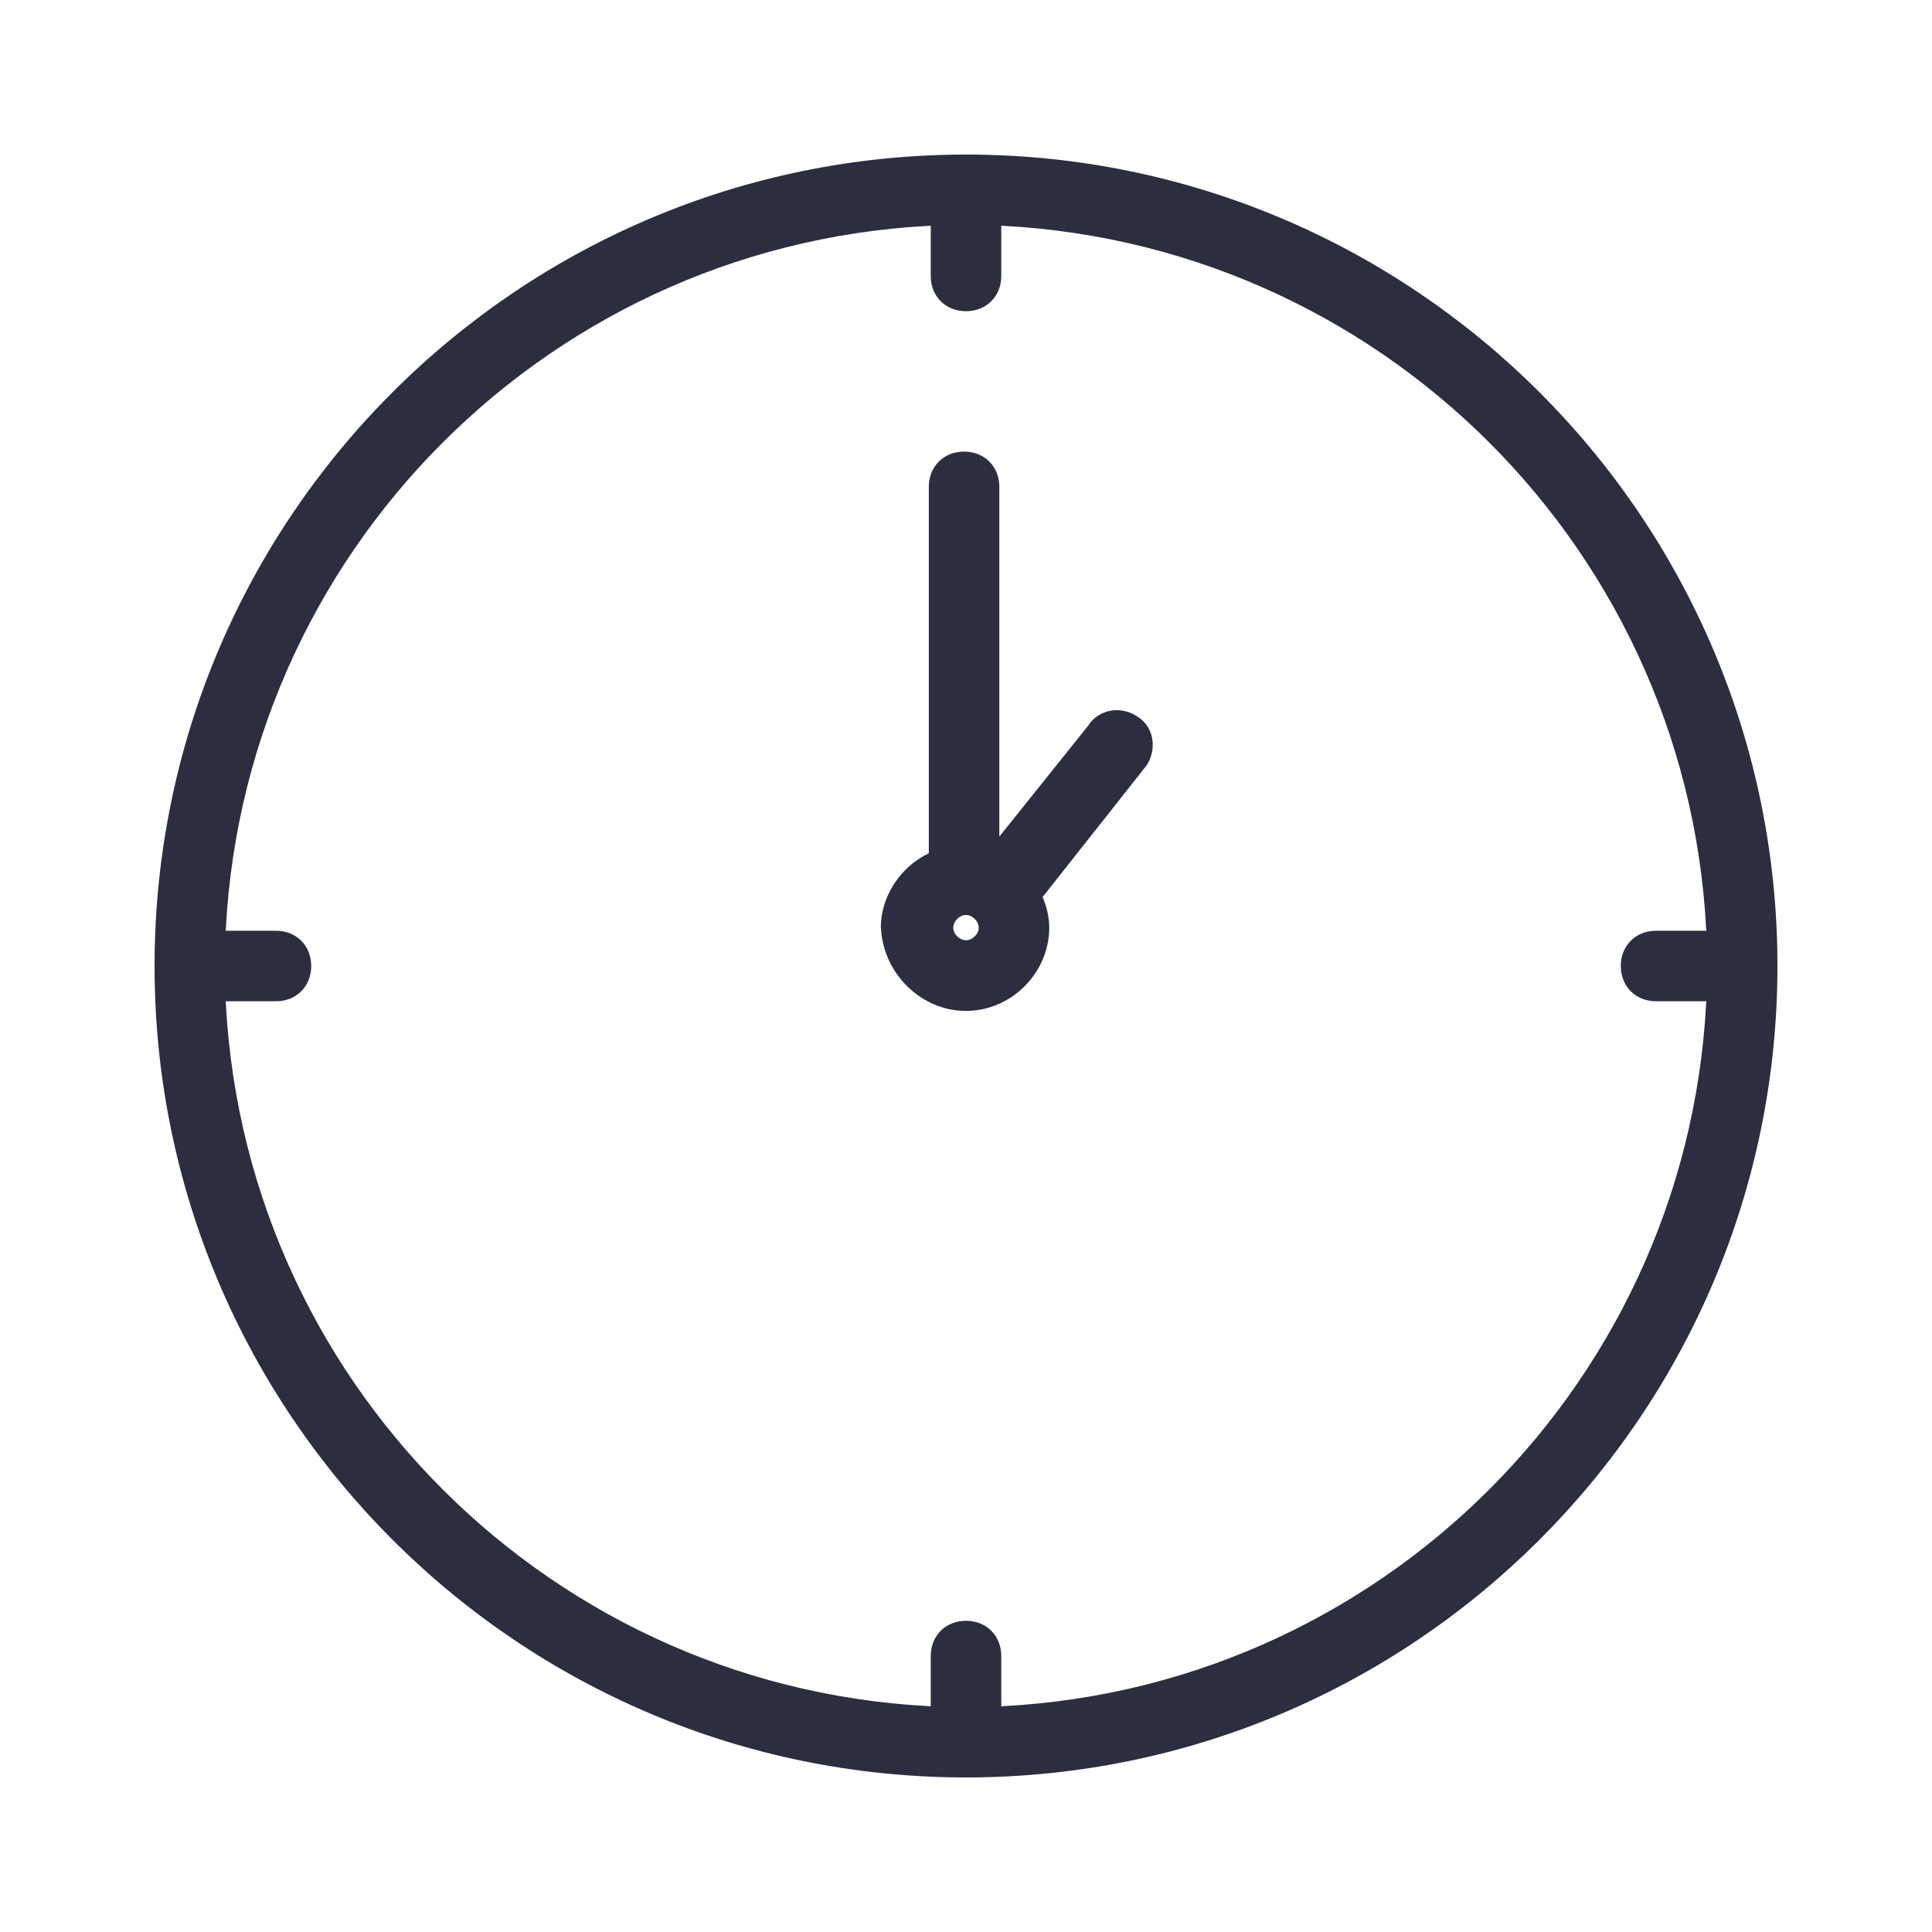 <svg width="12" height="12" viewBox="0 0 12 12" fill="none" xmlns="http://www.w3.org/2000/svg">
<g id="Icon">
<g id="Shape">
<path fill-rule="evenodd" clip-rule="evenodd" d="M10.941 6C10.941 8.726 8.726 10.941 6 10.941C3.274 10.941 1.06 8.726 1.06 6C1.06 3.274 3.274 1.06 6 1.06C8.726 1.06 10.941 3.274 10.941 6ZM1.298 5.881H1.714C1.786 5.881 1.833 5.929 1.833 6C1.833 6.071 1.786 6.119 1.714 6.119H1.298C1.369 8.619 3.381 10.631 5.881 10.702V10.286C5.881 10.214 5.929 10.167 6 10.167C6.071 10.167 6.119 10.214 6.119 10.286V10.702C8.619 10.631 10.631 8.619 10.702 6.119H10.286C10.214 6.119 10.167 6.071 10.167 6C10.167 5.929 10.214 5.881 10.286 5.881H10.702C10.631 3.381 8.619 1.369 6.119 1.298V1.714C6.119 1.786 6.071 1.833 6 1.833C5.929 1.833 5.881 1.786 5.881 1.714V1.298C3.381 1.369 1.369 3.381 1.298 5.881Z" fill="#2C2E3F"/>
<path d="M1.298 5.881L1.198 5.878L1.195 5.981H1.298V5.881ZM1.298 6.119V6.019H1.195L1.198 6.122L1.298 6.119ZM5.881 10.702L5.878 10.802L5.981 10.805V10.702H5.881ZM6.119 10.702H6.019V10.805L6.122 10.802L6.119 10.702ZM10.702 6.119L10.802 6.122L10.805 6.019H10.702V6.119ZM10.702 5.881V5.981H10.805L10.802 5.878L10.702 5.881ZM6.119 1.298L6.122 1.198L6.019 1.195V1.298H6.119ZM5.881 1.298H5.981V1.195L5.878 1.198L5.881 1.298ZM6 11.04C8.781 11.04 11.04 8.781 11.04 6H10.841C10.841 8.671 8.671 10.841 6 10.841V11.04ZM0.96 6C0.96 8.781 3.219 11.04 6 11.04V10.841C3.329 10.841 1.16 8.671 1.16 6H0.96ZM6 0.96C3.219 0.96 0.96 3.219 0.96 6H1.16C1.16 3.329 3.329 1.16 6 1.16V0.96ZM11.04 6C11.04 3.219 8.781 0.96 6 0.96V1.16C8.671 1.16 10.841 3.329 10.841 6H11.04ZM1.714 5.781H1.298V5.981H1.714V5.781ZM1.933 6C1.933 5.942 1.913 5.885 1.871 5.843C1.829 5.801 1.773 5.781 1.714 5.781V5.981C1.721 5.981 1.725 5.982 1.727 5.983C1.729 5.984 1.73 5.984 1.73 5.984C1.73 5.985 1.731 5.985 1.731 5.987C1.732 5.989 1.733 5.993 1.733 6H1.933ZM1.714 6.219C1.773 6.219 1.829 6.199 1.871 6.157C1.913 6.115 1.933 6.058 1.933 6H1.733C1.733 6.007 1.732 6.011 1.731 6.013C1.731 6.015 1.73 6.015 1.73 6.016C1.73 6.016 1.729 6.016 1.727 6.017C1.725 6.018 1.721 6.019 1.714 6.019V6.219ZM1.298 6.219H1.714V6.019H1.298V6.219ZM5.884 10.602C3.437 10.533 1.467 8.563 1.398 6.116L1.198 6.122C1.271 8.675 3.325 10.729 5.878 10.802L5.884 10.602ZM5.781 10.286V10.702H5.981V10.286H5.781ZM6 10.067C5.942 10.067 5.885 10.087 5.843 10.129C5.801 10.171 5.781 10.227 5.781 10.286H5.981C5.981 10.279 5.982 10.275 5.983 10.273C5.984 10.271 5.984 10.27 5.984 10.27C5.985 10.27 5.985 10.269 5.987 10.268C5.989 10.268 5.993 10.267 6 10.267V10.067ZM6.219 10.286C6.219 10.227 6.199 10.171 6.157 10.129C6.115 10.087 6.058 10.067 6 10.067V10.267C6.007 10.267 6.011 10.268 6.013 10.268C6.015 10.269 6.015 10.27 6.016 10.27C6.016 10.27 6.016 10.271 6.017 10.273C6.018 10.275 6.019 10.279 6.019 10.286H6.219ZM6.219 10.702V10.286H6.019V10.702H6.219ZM10.602 6.116C10.533 8.563 8.563 10.533 6.116 10.602L6.122 10.802C8.675 10.729 10.729 8.675 10.802 6.122L10.602 6.116ZM10.286 6.219H10.702V6.019H10.286V6.219ZM10.067 6C10.067 6.058 10.087 6.115 10.129 6.157C10.171 6.199 10.227 6.219 10.286 6.219V6.019C10.279 6.019 10.275 6.018 10.273 6.017C10.271 6.016 10.27 6.016 10.27 6.016C10.27 6.015 10.269 6.015 10.269 6.013C10.268 6.011 10.267 6.007 10.267 6H10.067ZM10.286 5.781C10.227 5.781 10.171 5.801 10.129 5.843C10.087 5.885 10.067 5.942 10.067 6H10.267C10.267 5.993 10.268 5.989 10.269 5.987C10.269 5.985 10.27 5.985 10.27 5.984C10.27 5.984 10.271 5.984 10.273 5.983C10.275 5.982 10.279 5.981 10.286 5.981V5.781ZM10.702 5.781H10.286V5.981H10.702V5.781ZM6.116 1.398C8.563 1.467 10.533 3.437 10.602 5.884L10.802 5.878C10.729 3.325 8.675 1.271 6.122 1.198L6.116 1.398ZM6.219 1.714V1.298H6.019V1.714H6.219ZM6 1.933C6.058 1.933 6.115 1.913 6.157 1.871C6.199 1.829 6.219 1.773 6.219 1.714H6.019C6.019 1.721 6.018 1.725 6.017 1.727C6.016 1.729 6.016 1.73 6.016 1.73C6.015 1.73 6.015 1.731 6.013 1.731C6.011 1.732 6.007 1.733 6 1.733V1.933ZM5.781 1.714C5.781 1.773 5.801 1.829 5.843 1.871C5.885 1.913 5.942 1.933 6 1.933V1.733C5.993 1.733 5.989 1.732 5.987 1.731C5.985 1.731 5.985 1.73 5.984 1.73C5.984 1.73 5.984 1.729 5.983 1.727C5.982 1.725 5.981 1.721 5.981 1.714H5.781ZM5.781 1.298V1.714H5.981V1.298H5.781ZM1.398 5.884C1.467 3.437 3.437 1.467 5.884 1.398L5.878 1.198C3.325 1.271 1.271 3.325 1.198 5.878L1.398 5.884Z" fill="#2C2E3F"/>
</g>
<g id="Shape_2">
<path fill-rule="evenodd" clip-rule="evenodd" d="M6.417 5.762C6.417 5.988 6.226 6.179 6 6.179C5.774 6.179 5.583 5.988 5.571 5.762C5.571 5.583 5.702 5.417 5.869 5.369V3.024C5.869 2.952 5.917 2.905 5.988 2.905C6.06 2.905 6.107 2.952 6.107 3.024V5.369C6.131 5.369 6.155 5.381 6.179 5.393L6.845 4.56C6.881 4.5 6.964 4.5 7.012 4.536C7.071 4.571 7.071 4.655 7.036 4.702L6.357 5.56C6.393 5.619 6.417 5.691 6.417 5.762ZM6.179 5.762C6.179 5.667 6.095 5.583 6 5.583C5.905 5.583 5.821 5.667 5.821 5.762C5.821 5.857 5.905 5.941 6 5.941C6.095 5.941 6.179 5.857 6.179 5.762Z" fill="#2C2E3F"/>
<path d="M5.571 5.762H5.471L5.472 5.767L5.571 5.762ZM5.869 5.369L5.897 5.465L5.969 5.444V5.369H5.869ZM6.107 5.369H6.007V5.469H6.107V5.369ZM6.179 5.393L6.134 5.482L6.206 5.518L6.257 5.455L6.179 5.393ZM6.845 4.56L6.924 4.623L6.931 4.611L6.845 4.56ZM7.012 4.536L6.952 4.616L6.96 4.621L7.012 4.536ZM7.036 4.702L7.114 4.764L7.116 4.762L7.036 4.702ZM6.357 5.56L6.279 5.497L6.236 5.552L6.271 5.611L6.357 5.56ZM6 6.279C6.281 6.279 6.517 6.043 6.517 5.762H6.317C6.317 5.933 6.171 6.079 6 6.079V6.279ZM5.472 5.767C5.486 6.043 5.718 6.279 6 6.279V6.079C5.83 6.079 5.681 5.933 5.671 5.757L5.472 5.767ZM5.842 5.273C5.633 5.332 5.471 5.537 5.471 5.762H5.671C5.671 5.629 5.772 5.501 5.897 5.465L5.842 5.273ZM5.769 3.024V5.369H5.969V3.024H5.769ZM5.988 2.805C5.93 2.805 5.873 2.825 5.831 2.867C5.789 2.909 5.769 2.965 5.769 3.024H5.969C5.969 3.017 5.97 3.013 5.971 3.011C5.972 3.009 5.972 3.008 5.972 3.008C5.973 3.008 5.973 3.007 5.975 3.007C5.977 3.006 5.981 3.005 5.988 3.005V2.805ZM6.207 3.024C6.207 2.965 6.187 2.909 6.145 2.867C6.103 2.825 6.047 2.805 5.988 2.805V3.005C5.995 3.005 5.999 3.006 6.001 3.007C6.003 3.007 6.004 3.008 6.004 3.008C6.004 3.008 6.005 3.009 6.005 3.011C6.006 3.013 6.007 3.017 6.007 3.024H6.207ZM6.207 5.369V3.024H6.007V5.369H6.207ZM6.223 5.303C6.205 5.294 6.159 5.269 6.107 5.269V5.469C6.103 5.469 6.102 5.468 6.108 5.47C6.114 5.472 6.121 5.476 6.134 5.482L6.223 5.303ZM6.767 4.497L6.1 5.33L6.257 5.455L6.923 4.622L6.767 4.497ZM7.072 4.456C7.027 4.422 6.969 4.407 6.915 4.412C6.858 4.418 6.797 4.446 6.759 4.508L6.931 4.611C6.931 4.611 6.931 4.611 6.93 4.612C6.93 4.612 6.93 4.612 6.93 4.612C6.929 4.612 6.93 4.612 6.934 4.611C6.937 4.611 6.941 4.611 6.945 4.613C6.949 4.614 6.951 4.615 6.952 4.616L7.072 4.456ZM7.116 4.762C7.149 4.718 7.164 4.66 7.159 4.605C7.154 4.549 7.125 4.487 7.063 4.45L6.96 4.621C6.96 4.622 6.96 4.621 6.96 4.621C6.959 4.62 6.959 4.62 6.959 4.62C6.959 4.62 6.96 4.621 6.96 4.624C6.96 4.627 6.96 4.631 6.959 4.635C6.958 4.639 6.956 4.642 6.956 4.642L7.116 4.762ZM6.436 5.622L7.114 4.764L6.957 4.64L6.279 5.497L6.436 5.622ZM6.517 5.762C6.517 5.669 6.486 5.58 6.443 5.508L6.271 5.611C6.3 5.658 6.317 5.712 6.317 5.762H6.517ZM6 5.683C6.04 5.683 6.079 5.722 6.079 5.762H6.279C6.279 5.611 6.15 5.483 6 5.483V5.683ZM5.921 5.762C5.921 5.722 5.96 5.683 6 5.683V5.483C5.85 5.483 5.721 5.611 5.721 5.762H5.921ZM6 5.84C5.96 5.84 5.921 5.802 5.921 5.762H5.721C5.721 5.912 5.85 6.04 6 6.04V5.84ZM6.079 5.762C6.079 5.802 6.04 5.84 6 5.84V6.04C6.15 6.04 6.279 5.912 6.279 5.762H6.079Z" fill="#2C2E3F"/>
</g>
</g>
</svg>
